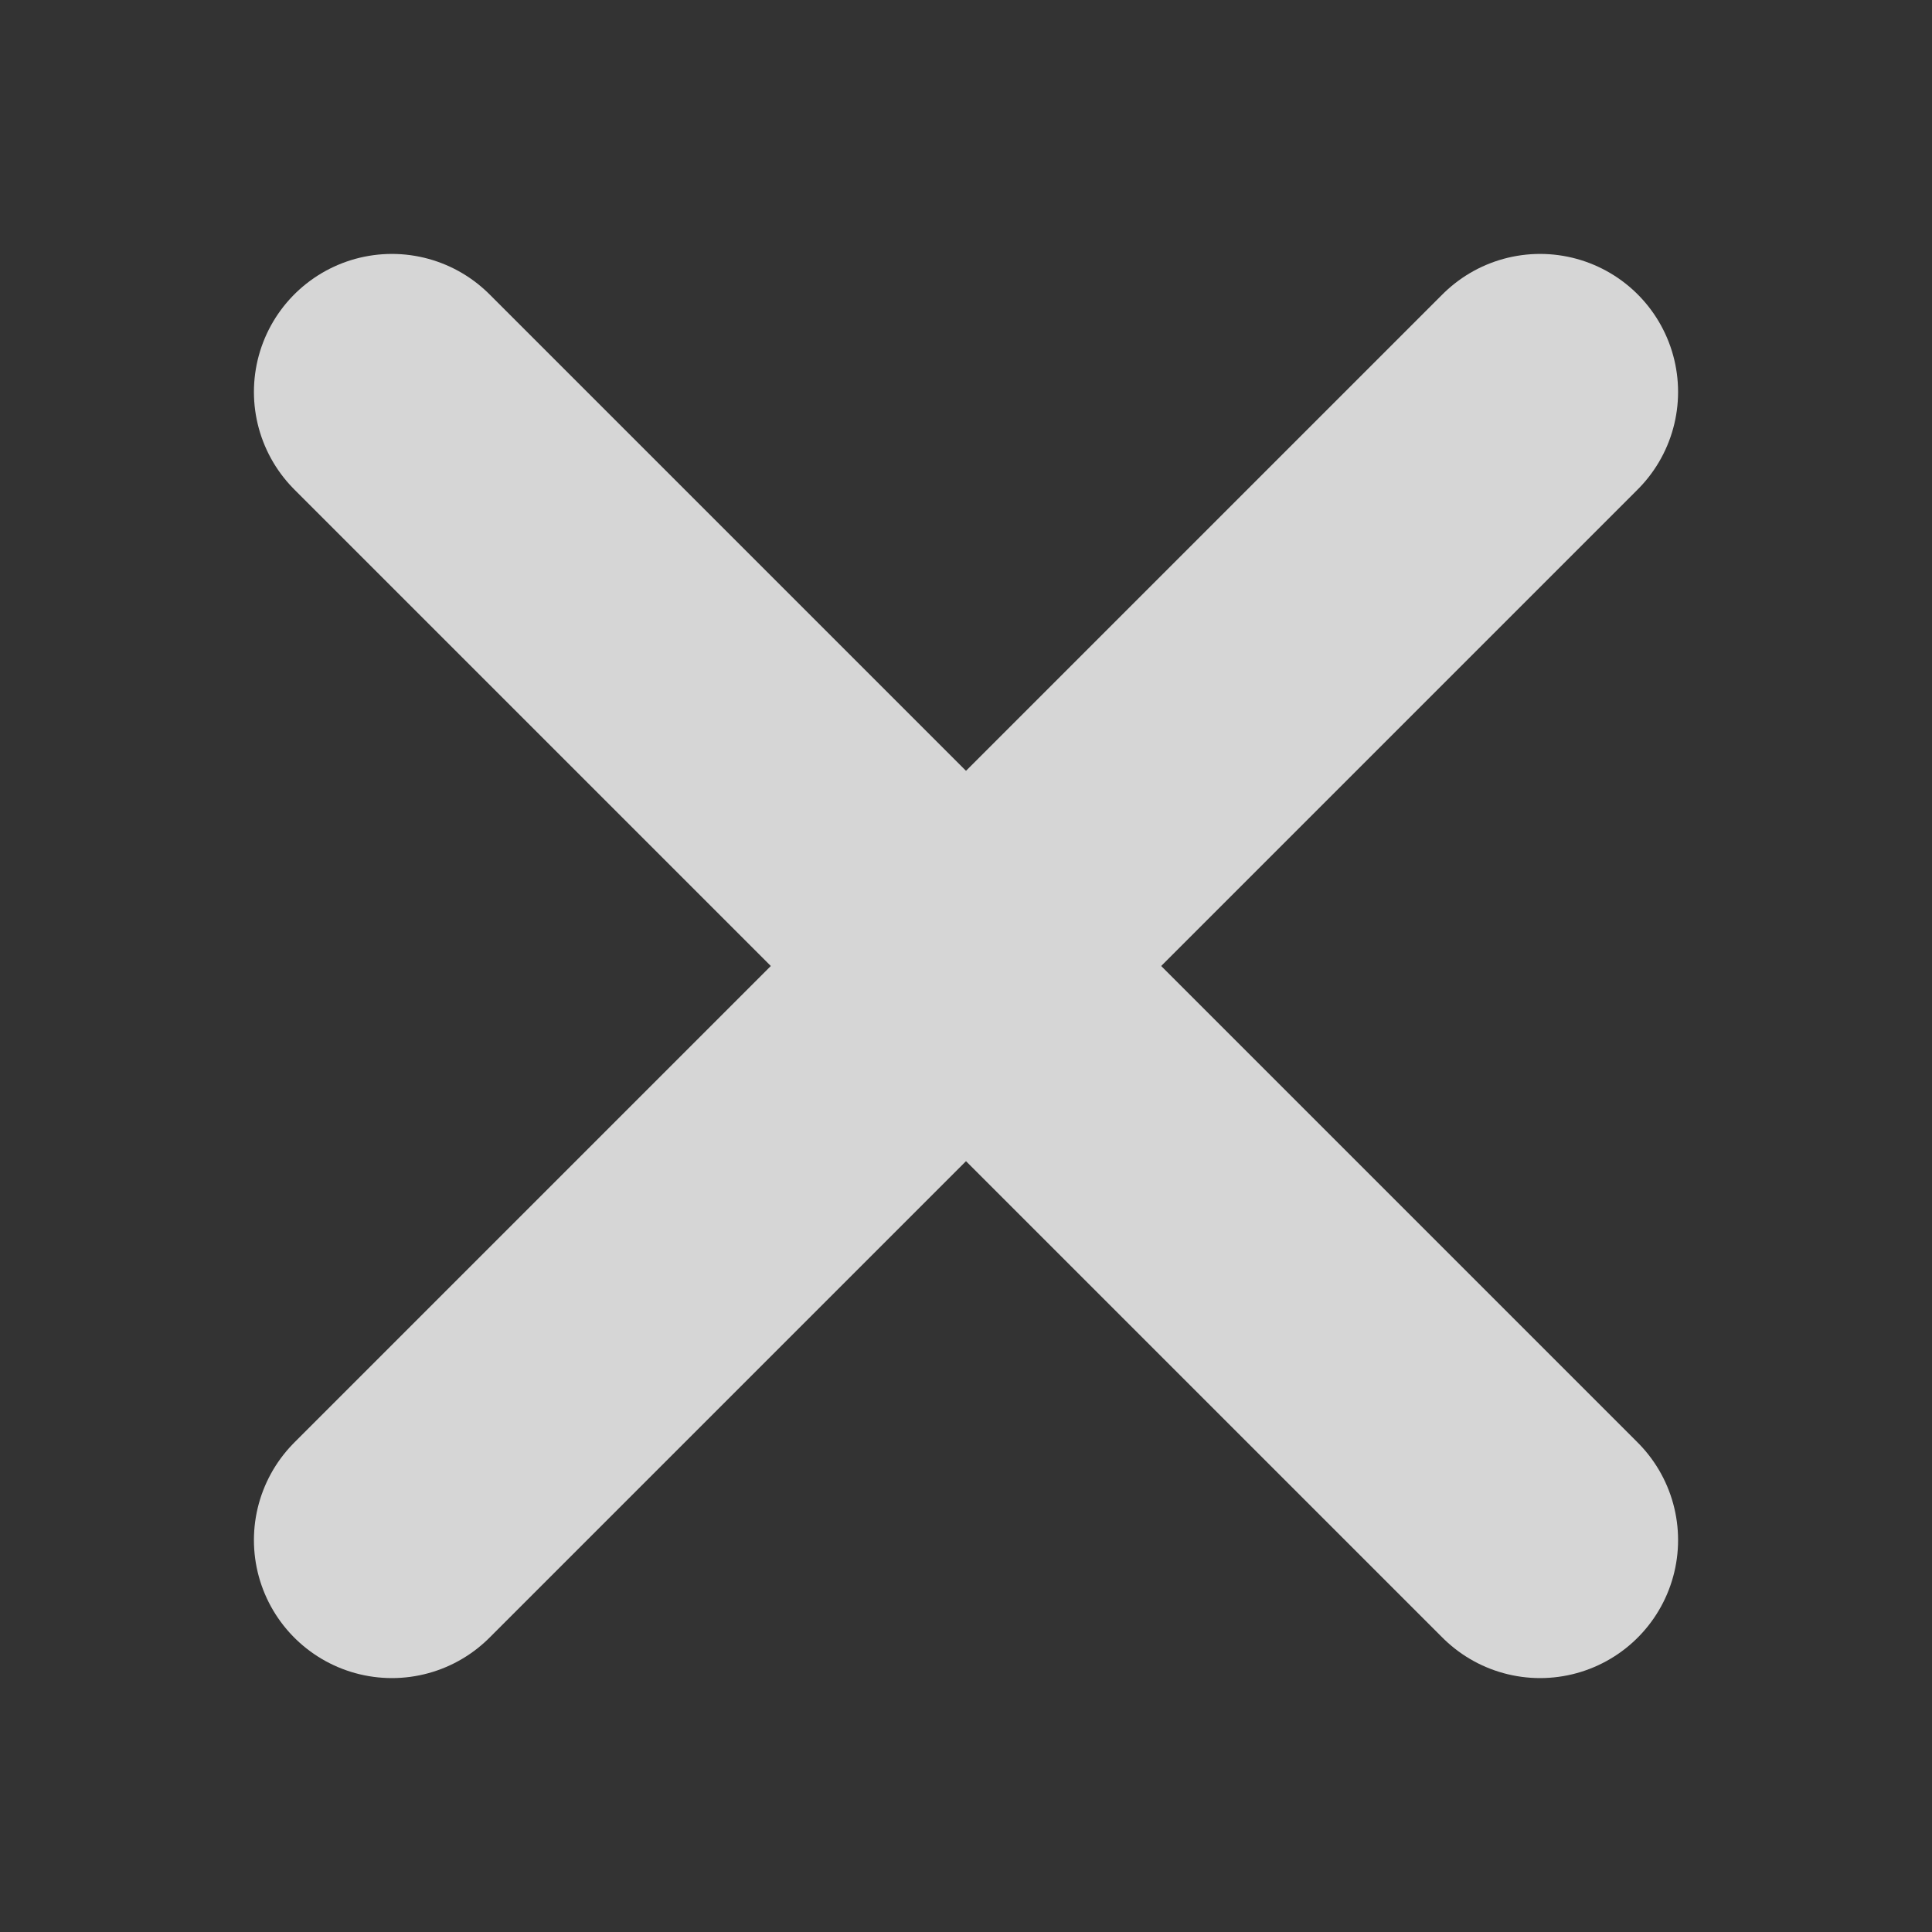 <?xml version="1.0" encoding="UTF-8" standalone="no"?><!DOCTYPE svg PUBLIC "-//W3C//DTD SVG 1.1//EN" "http://www.w3.org/Graphics/SVG/1.1/DTD/svg11.dtd"><svg width="100%" height="100%" viewBox="0 0 700 700" version="1.1" xmlns="http://www.w3.org/2000/svg" xmlns:xlink="http://www.w3.org/1999/xlink" xml:space="preserve" xmlns:serif="http://www.serif.com/" style="fill-rule:evenodd;clip-rule:evenodd;stroke-linecap:round;stroke-linejoin:round;stroke-miterlimit:1.5;"><rect x="0" y="0" width="700" height="700" fill="#333333" stroke="none"/><rect id="close" x="0" y="0" width="700" height="700" style="fill:none;"/><g id="close1" serif:id="close"><g opacity="0.8"><path d="M142,142l416,416" style="fill:none;stroke:#fff;stroke-width:100px;"/><path d="M558,142l-416,416" style="fill:none;stroke:#fff;stroke-width:100px;"/></g></g></svg>